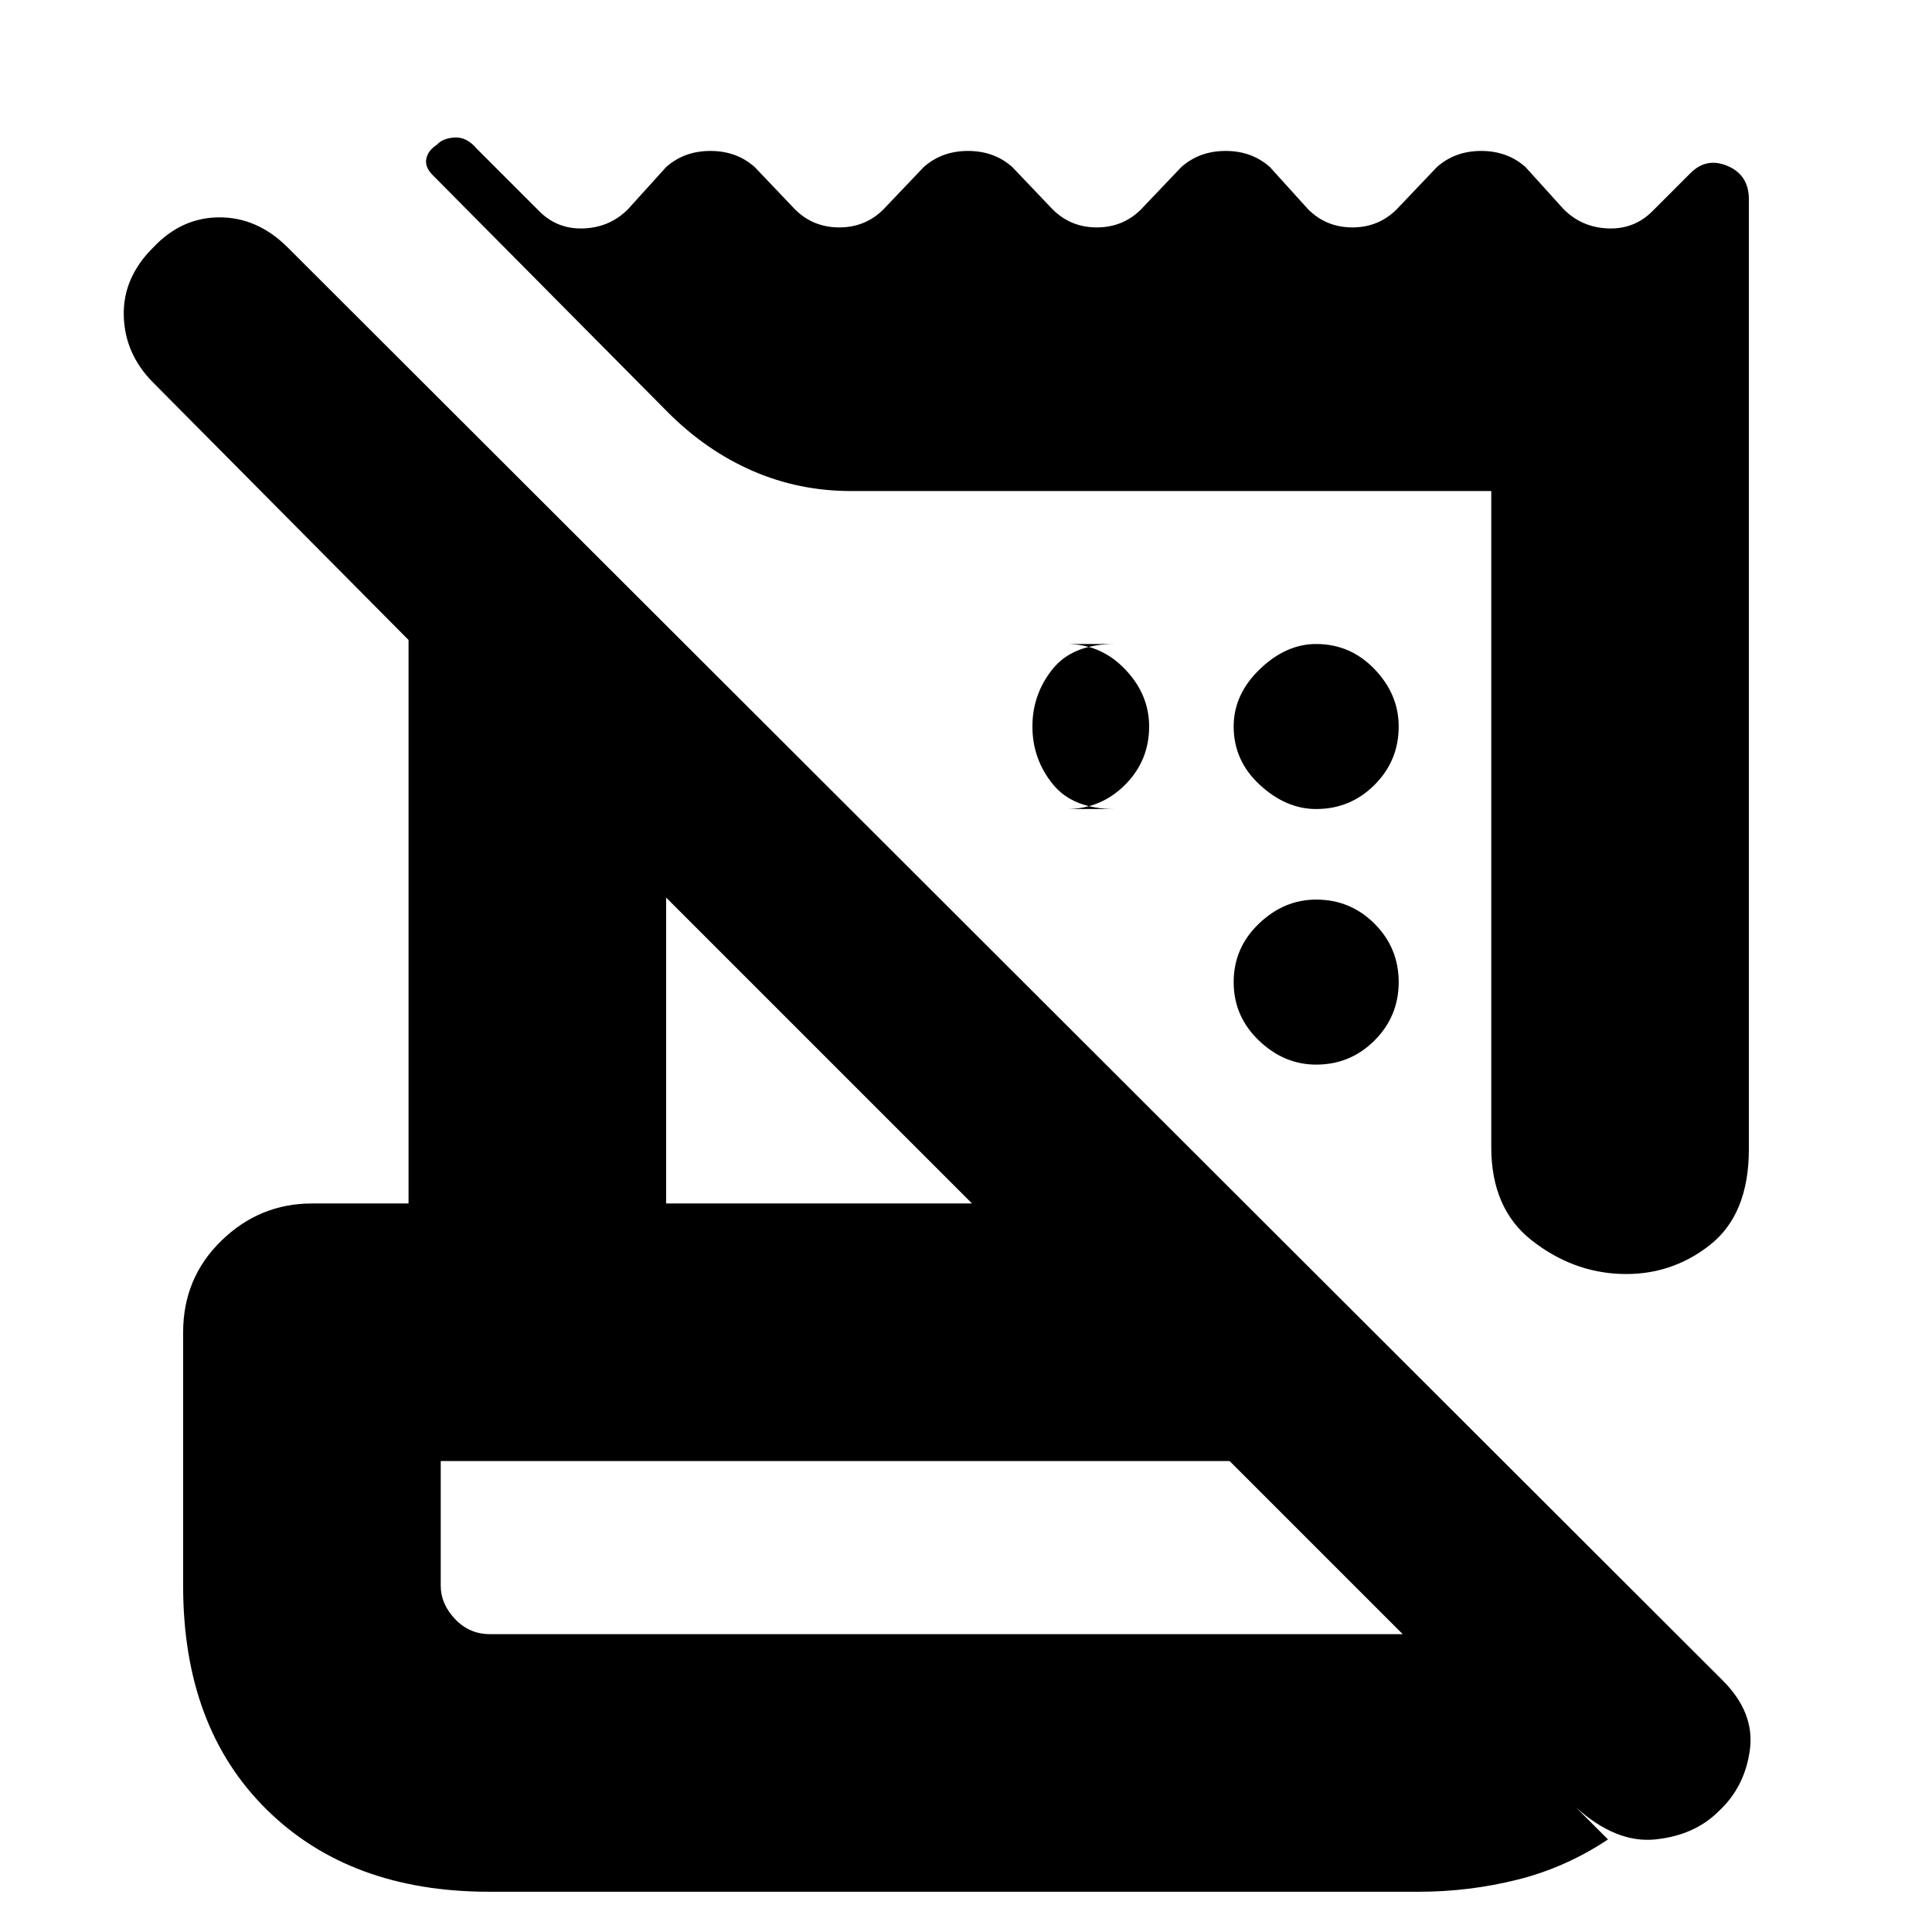 <svg xmlns="http://www.w3.org/2000/svg" height="20" viewBox="0 -960 960 960" width="20"><path d="m783-62 16 16q-21 14-45 20t-49 6H243q-69.17 0-110.58-40.92Q91-101.83 91-172v-126q0-27 19-45.5t45-18.5h48v-280L76-770q-14-14.13-14.5-33.07Q61-822 76.11-837q14.1-15 33-15Q128-852 143-837l713 712q16 16 13.5 34.5T854-60q-12 12-31.5 14T783-62Zm-539.59-86H697l-86-86H219v62q0 9 7.12 16.5t17.29 7.5ZM741-390v-326H423q-26 0-49-10t-42-29L215-873q-4-4-3.17-8.11.84-4.11 5.17-6.89 2.94-3.33 8.97-3.67Q232-892 237-886l31 31q9 9 22 8.5t22-9.5l19-21q9-8 22-8t22 8l20 21q9 9 22 9t22-9l20-21q9-8 22-8t22 8l20 21q9 9 22 9t22-9l20-21q9-8 22-8t22 8l19 21q9 9 22 9t22-9l20-21q9-8 22-8t22 8l19 21q9 9 22 9.5t22-8.5l19-19q8-8 18.5-3.5T869-861v472q0 32.5-19.5 47.75T805-327q-24-1-44-16.75T741-390Zm-410 28h152L331-514v152Zm199-196h24q-21 0-31-12.5T513-599q0-16 10-28.5t31-12.5h-24q17 0 29 12.5t12 28.5q0 17-12 29t-29 12Zm124 127q-16 0-28.5-12T613-472q0-17 12.5-29t28.5-12q17 0 29 12t12 29q0 17-12 29t-29 12Zm0-127q-15 0-28-12t-13-29q0-16 13-28.5t28-12.5q17 0 29 12.5t12 28.5q0 17-12 29t-29 12ZM219-148v-86 86Z"/></svg>